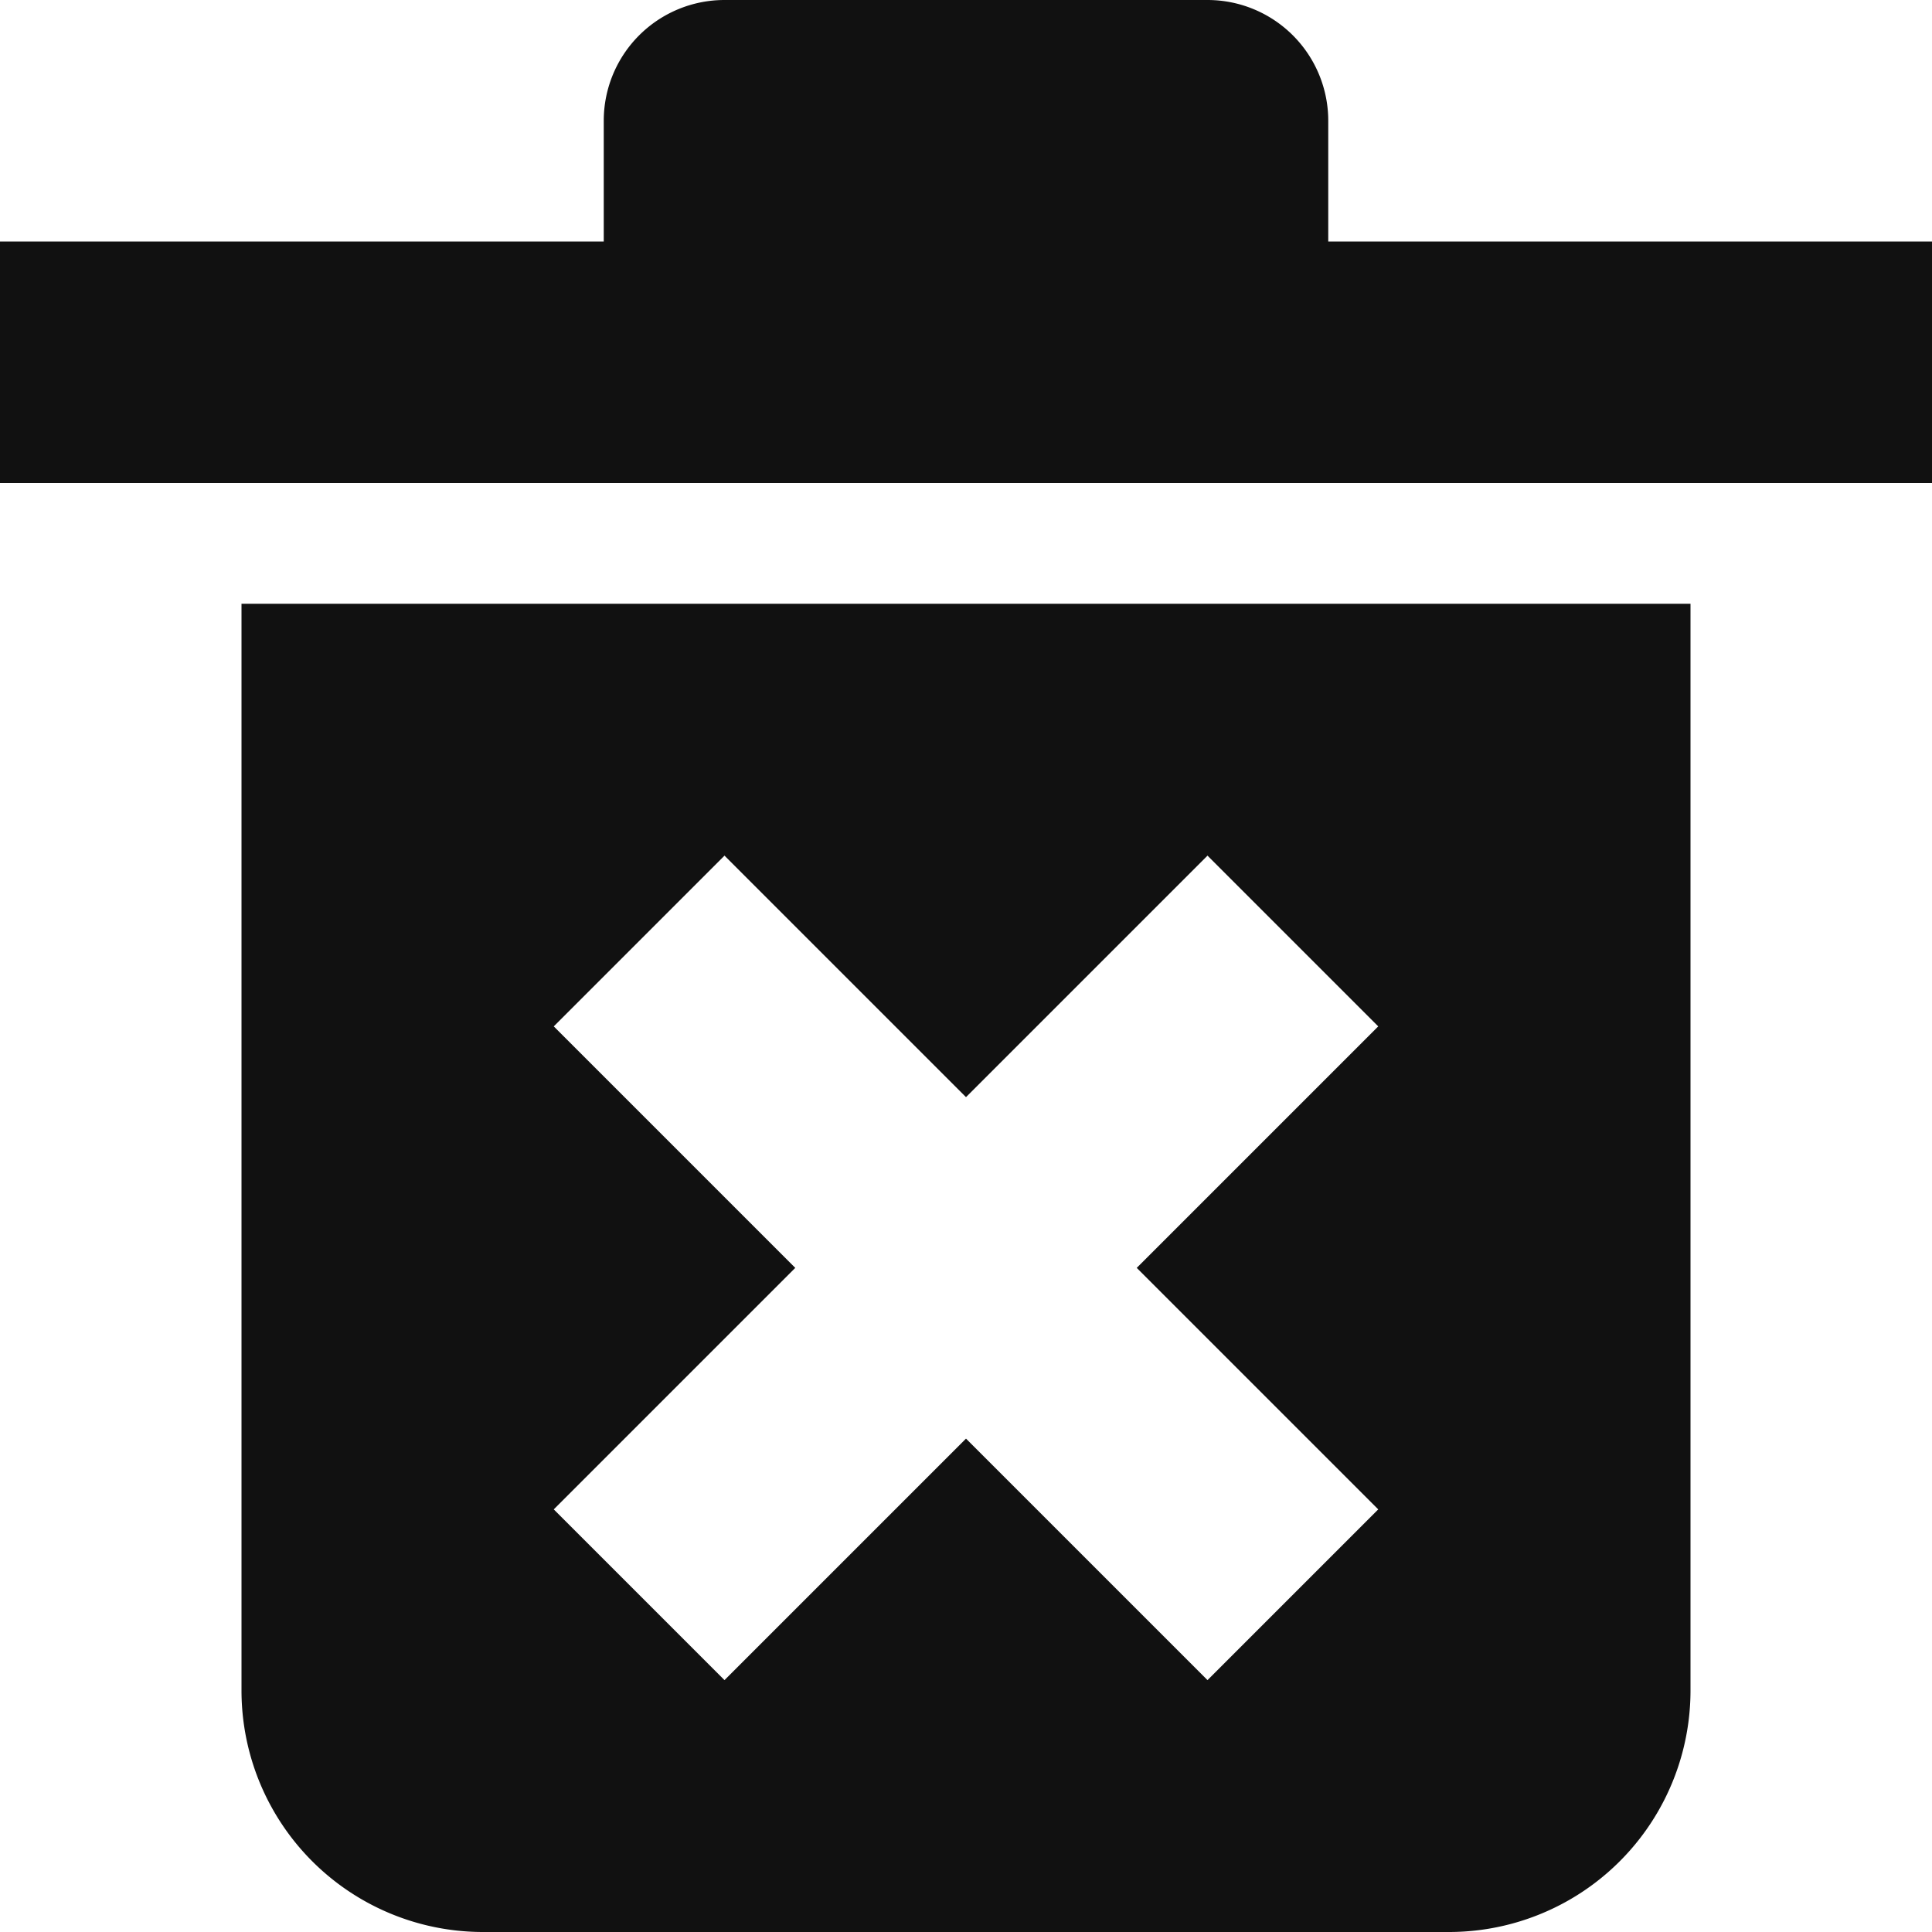 <svg xmlns="http://www.w3.org/2000/svg" width="16" height="16" viewBox="0 0 16 16"><title>delete-forever</title><g fill="#111111"><path d="M16,4V2H11V1a1,1,0,0,0-1-1H6A1,1,0,0,0,5,1V2H0V4Z"></path><path d="M2,5v9a2,2,0,0,0,2,2h8a2,2,0,0,0,2-2V5Zm9.414,7.5L10,13.914l-2-2-2,2L4.586,12.5l2-2-2-2L6,7.086l2,2,2-2L11.414,8.5l-2,2Z" fill="#111111"></path></g></svg>